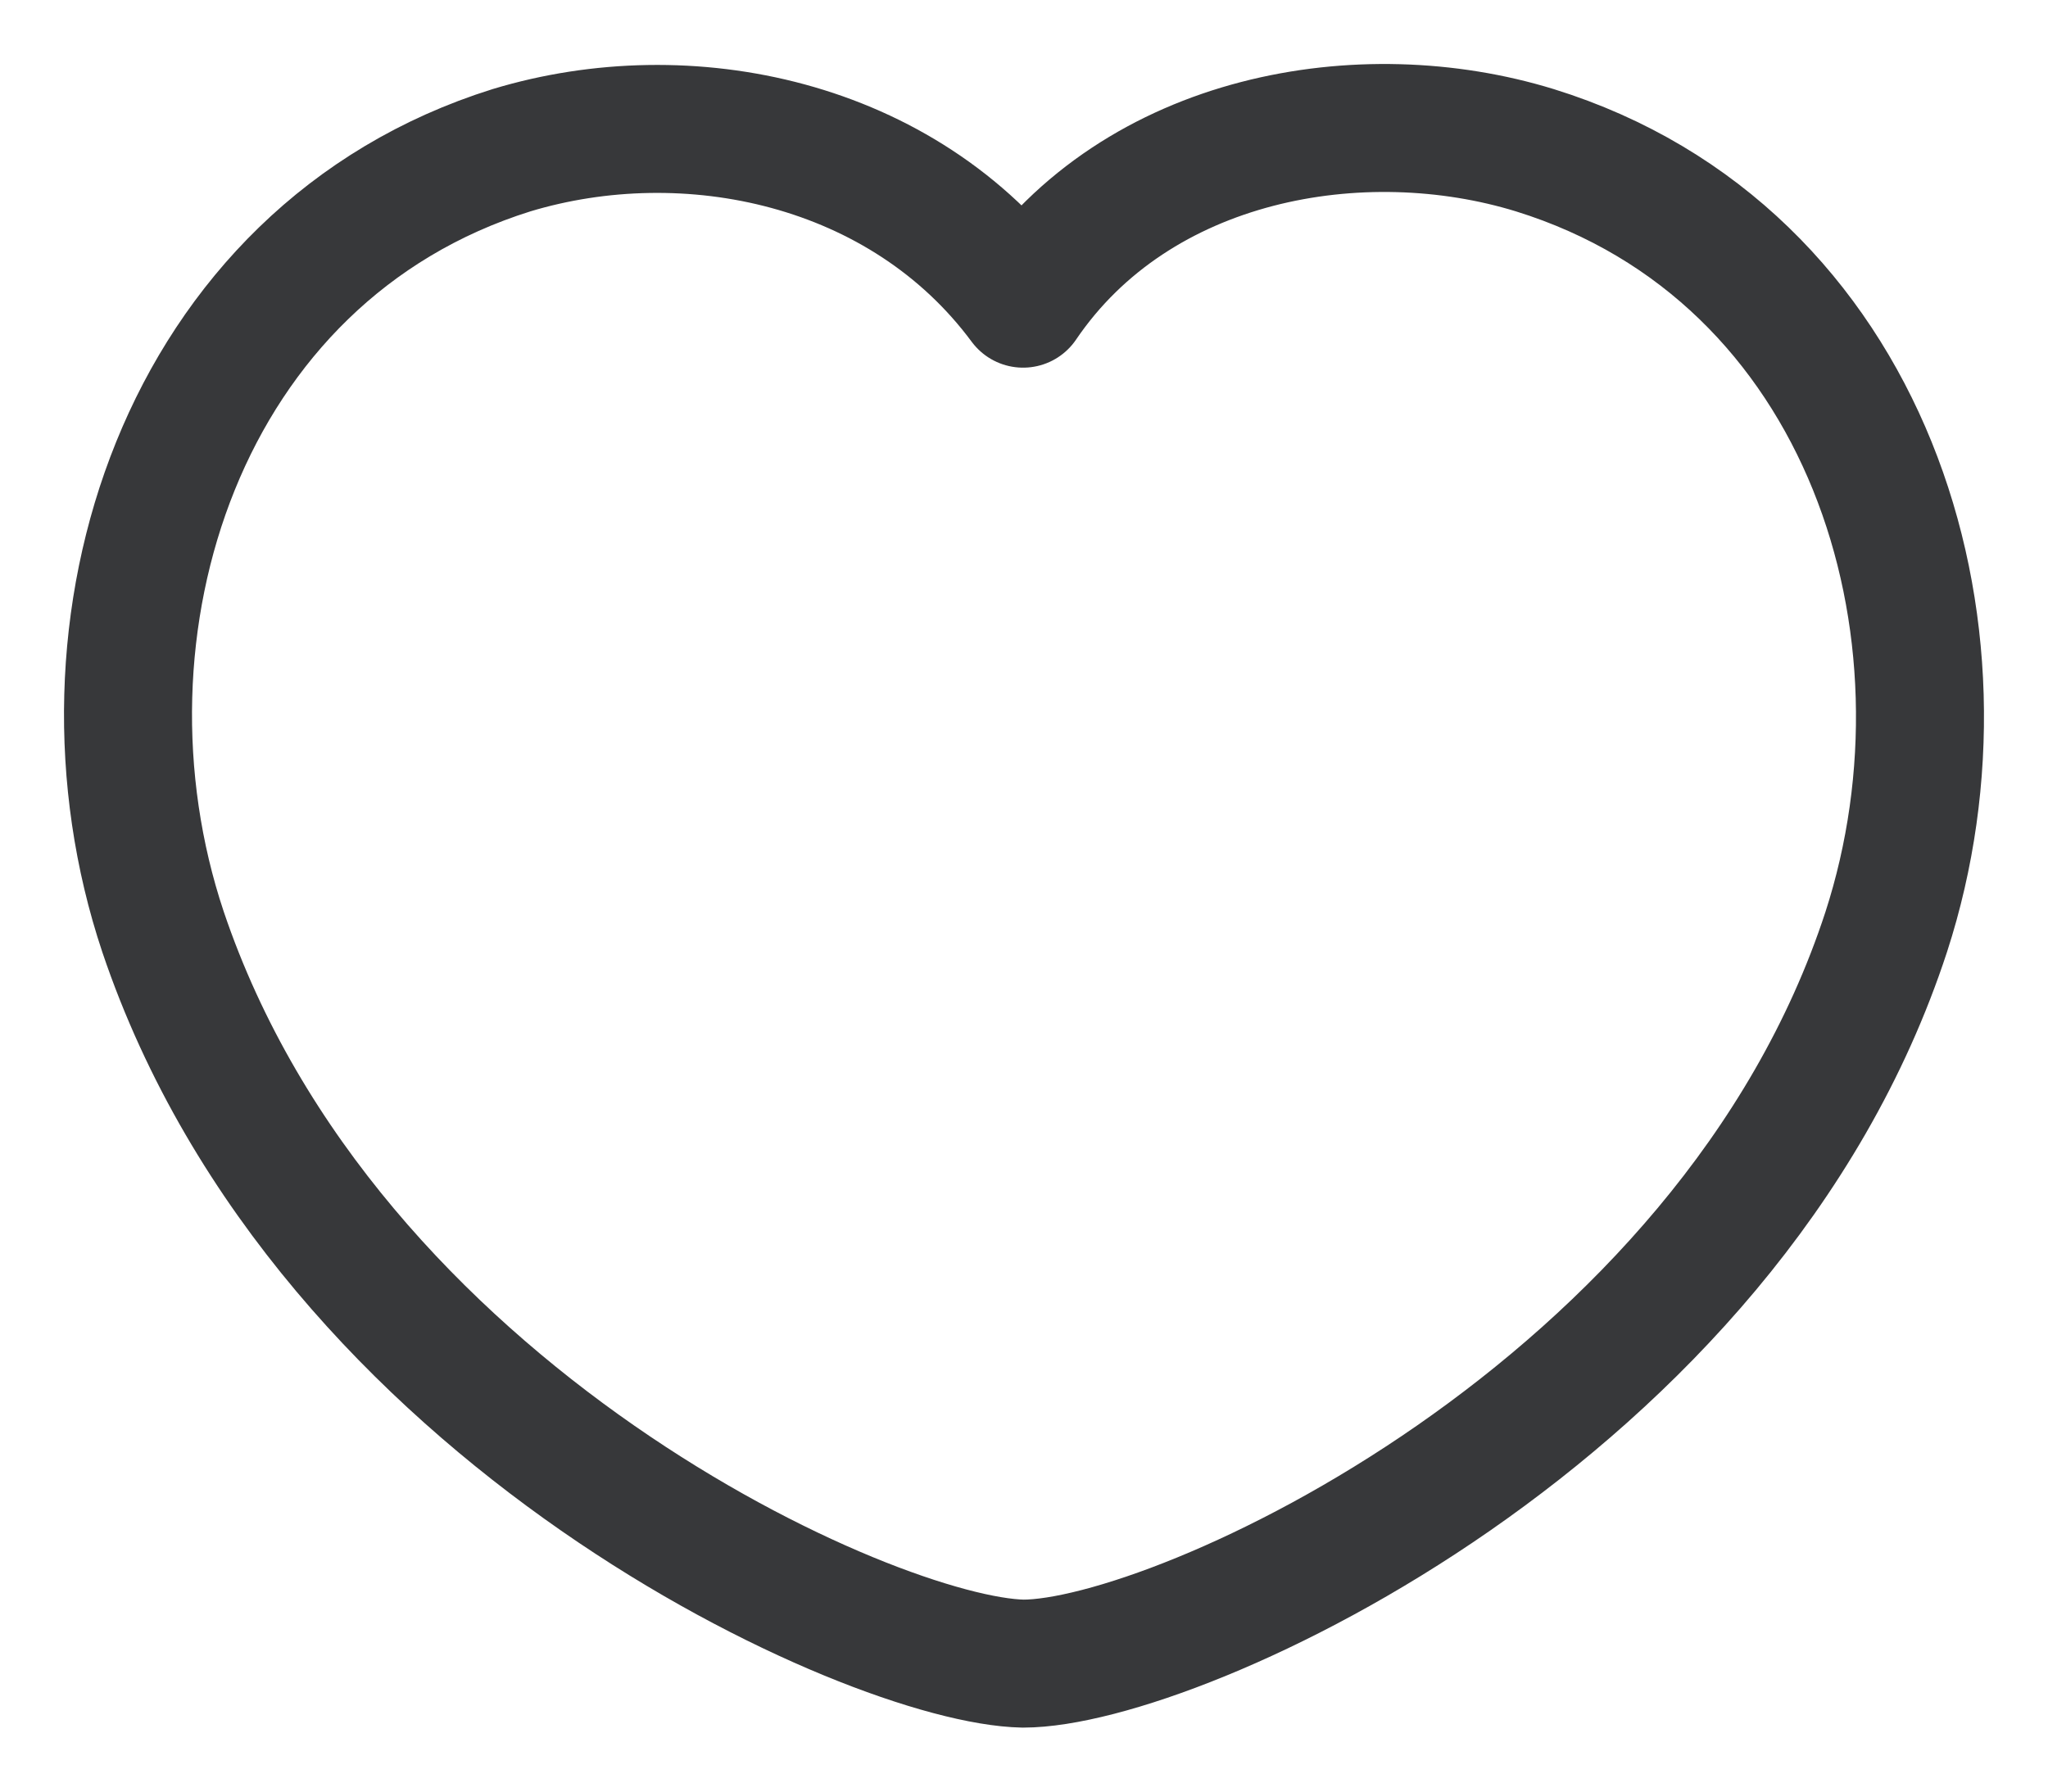 <svg width="16" height="14" viewBox="0 0 16 14" fill="none" xmlns="http://www.w3.org/2000/svg">
<path d="M1.274 7.283C0.48 4.909 1.419 1.981 3.996 1.174C5.368 0.759 7.054 1.105 7.993 2.373C8.884 1.059 10.642 0.759 11.991 1.174C14.591 1.981 15.506 4.909 14.736 7.283C13.508 11.04 9.197 13 7.993 13C6.813 12.977 2.551 11.064 1.274 7.283Z" stroke="#37383A" strokeLinecap="round" stroke-linejoin="round"/>
</svg>
